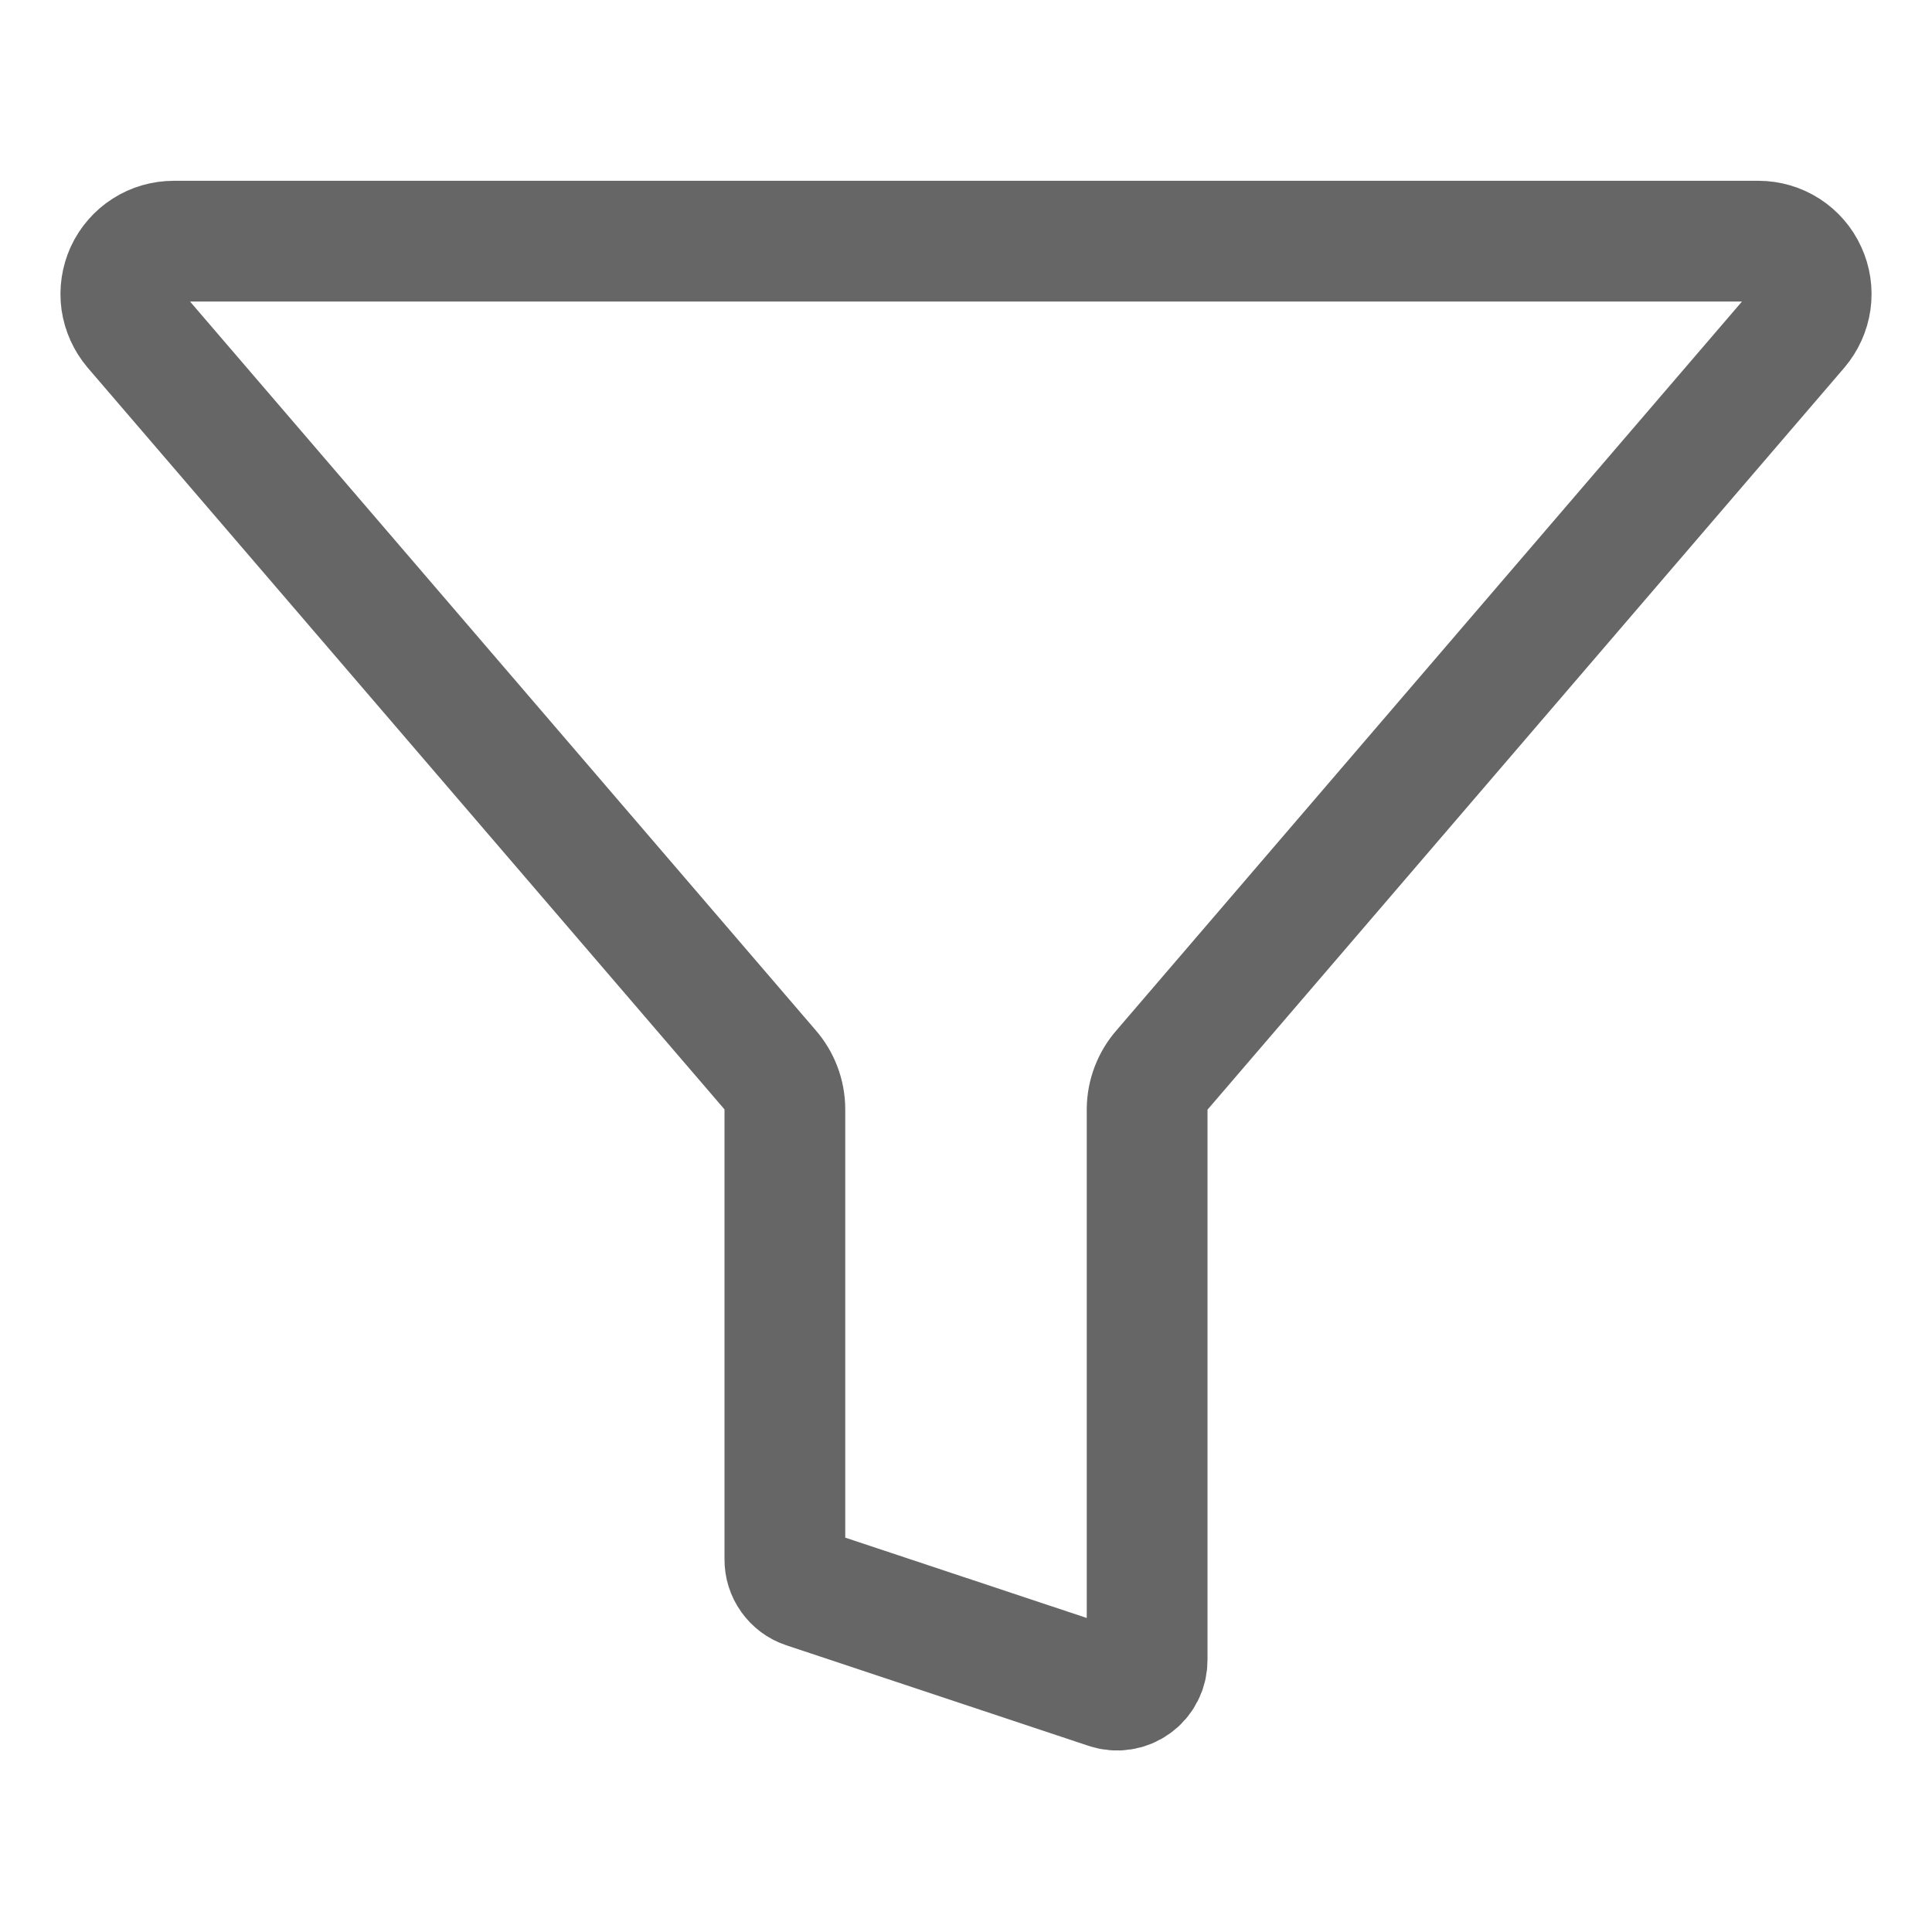 <svg width="24" height="24" viewBox="0 0 24 24" fill="none" xmlns="http://www.w3.org/2000/svg">
<path d="M1.659 4.08L9.565 13.288C9.683 13.423 9.749 13.597 9.75 13.777V19.37C9.749 19.448 9.773 19.525 9.819 19.589C9.864 19.653 9.928 19.701 10.003 19.726L13.76 20.976C13.816 20.995 13.876 21 13.934 20.991C13.993 20.982 14.048 20.959 14.096 20.924C14.144 20.89 14.183 20.844 14.21 20.791C14.237 20.738 14.25 20.68 14.25 20.621V13.777C14.252 13.597 14.319 13.423 14.438 13.288L22.341 4.08C22.422 3.984 22.475 3.868 22.493 3.743C22.51 3.619 22.492 3.493 22.439 3.379C22.387 3.264 22.303 3.168 22.198 3.1C22.092 3.032 21.969 2.996 21.844 2.996H2.159C2.033 2.996 1.91 3.031 1.804 3.099C1.698 3.167 1.614 3.263 1.561 3.377C1.509 3.492 1.49 3.618 1.507 3.743C1.525 3.867 1.578 3.984 1.659 4.08Z" stroke="#666666" stroke-width="1.5" stroke-linecap="round" stroke-linejoin="round"/>
</svg>
